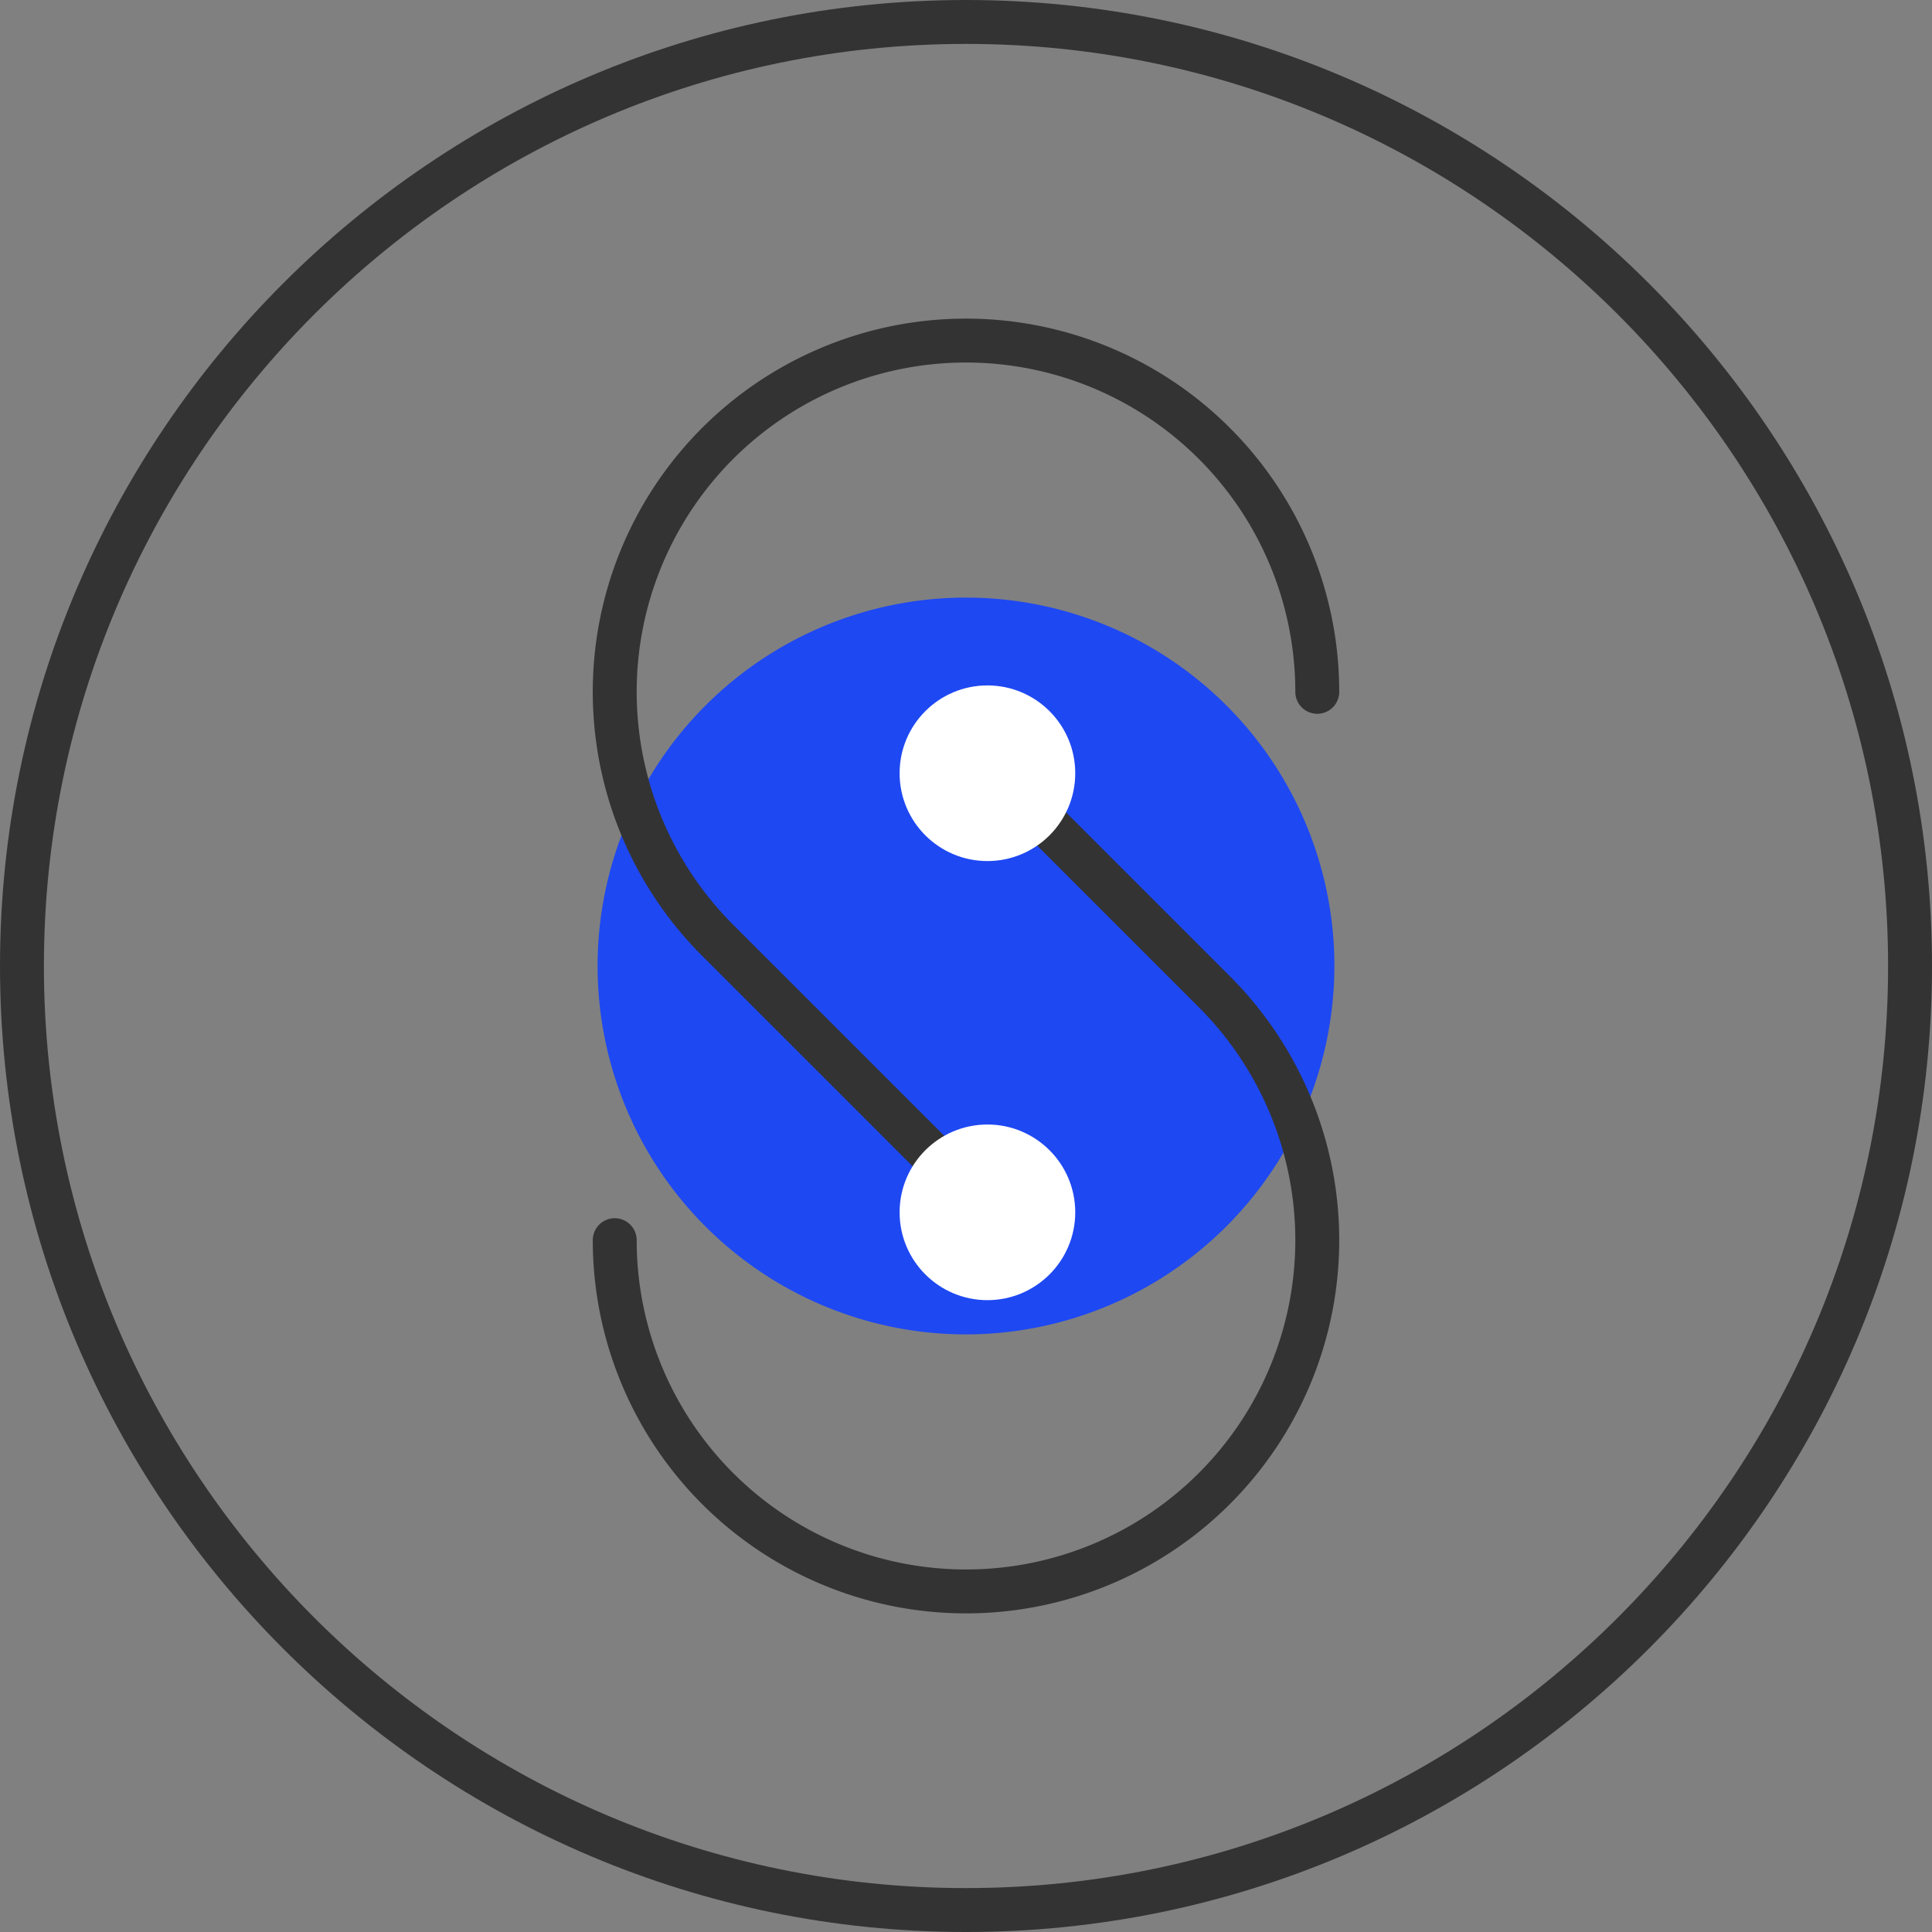 <svg xmlns="http://www.w3.org/2000/svg" width="44" height="44" viewBox="0 0 44 44">
  <rect x="0" y="0" width="44" height="44" fill="#808080" stroke="none"/>
  <g id="组_408" data-name="组 408" transform="translate(-341.512 -1055.39)">
    <g id="组_405" data-name="组 405">
      <g id="组_404" data-name="组 404">
        <g id="路径_4092" data-name="路径 4092" fill="none" stroke-miterlimit="10">
          <path d="M363.512,1098.39a21,21,0,1,1,21-21A21.024,21.024,0,0,1,363.512,1098.39Z" stroke="none"/>
          <path d="M 363.512 1098.39 C 375.092 1098.39 384.512 1088.969 384.512 1077.39 C 384.512 1065.811 375.092 1056.39 363.512 1056.39 C 351.933 1056.39 342.512 1065.811 342.512 1077.39 C 342.512 1088.969 351.933 1098.39 363.512 1098.39 M 363.512 1099.39 C 351.381 1099.39 341.512 1089.521 341.512 1077.39 C 341.512 1065.259 351.381 1055.39 363.512 1055.39 C 375.643 1055.39 385.512 1065.259 385.512 1077.39 C 385.512 1089.521 375.643 1099.39 363.512 1099.39 Z" stroke="none" fill="#333"/>
        </g>
      </g>
    </g>
    <g id="组_407" data-name="组 407">
      <g id="组_406" data-name="组 406">
        <path id="路径_4093" data-name="路径 4093" d="M363.512,1085.78a8.39,8.39,0,1,1,8.39-8.39A8.4,8.4,0,0,1,363.512,1085.78Z" fill="#1e48f2"/>
      </g>
    </g>
    <path id="路径_4094" data-name="路径 4094" d="M355.512,1083.634a8,8,0,1,0,13.657-5.657l-2.829-2.829-2.829-2.829" fill="none" stroke="#333" stroke-linecap="round" stroke-miterlimit="10" stroke-width="1"/>
    <path id="路径_4095" data-name="路径 4095" d="M371.512,1071.146a8,8,0,1,0-13.657,5.657l2.83,2.829,2.829,2.83" fill="none" stroke="#333" stroke-linecap="round" stroke-miterlimit="10" stroke-width="1"/>
    <circle id="椭圆_67" data-name="椭圆 67" cx="2" cy="2" r="2" transform="translate(362 1071)" fill="#fff"/>
    <circle id="椭圆_68" data-name="椭圆 68" cx="2" cy="2" r="2" transform="translate(362 1081)" fill="#fff"/>
  </g>
</svg>
